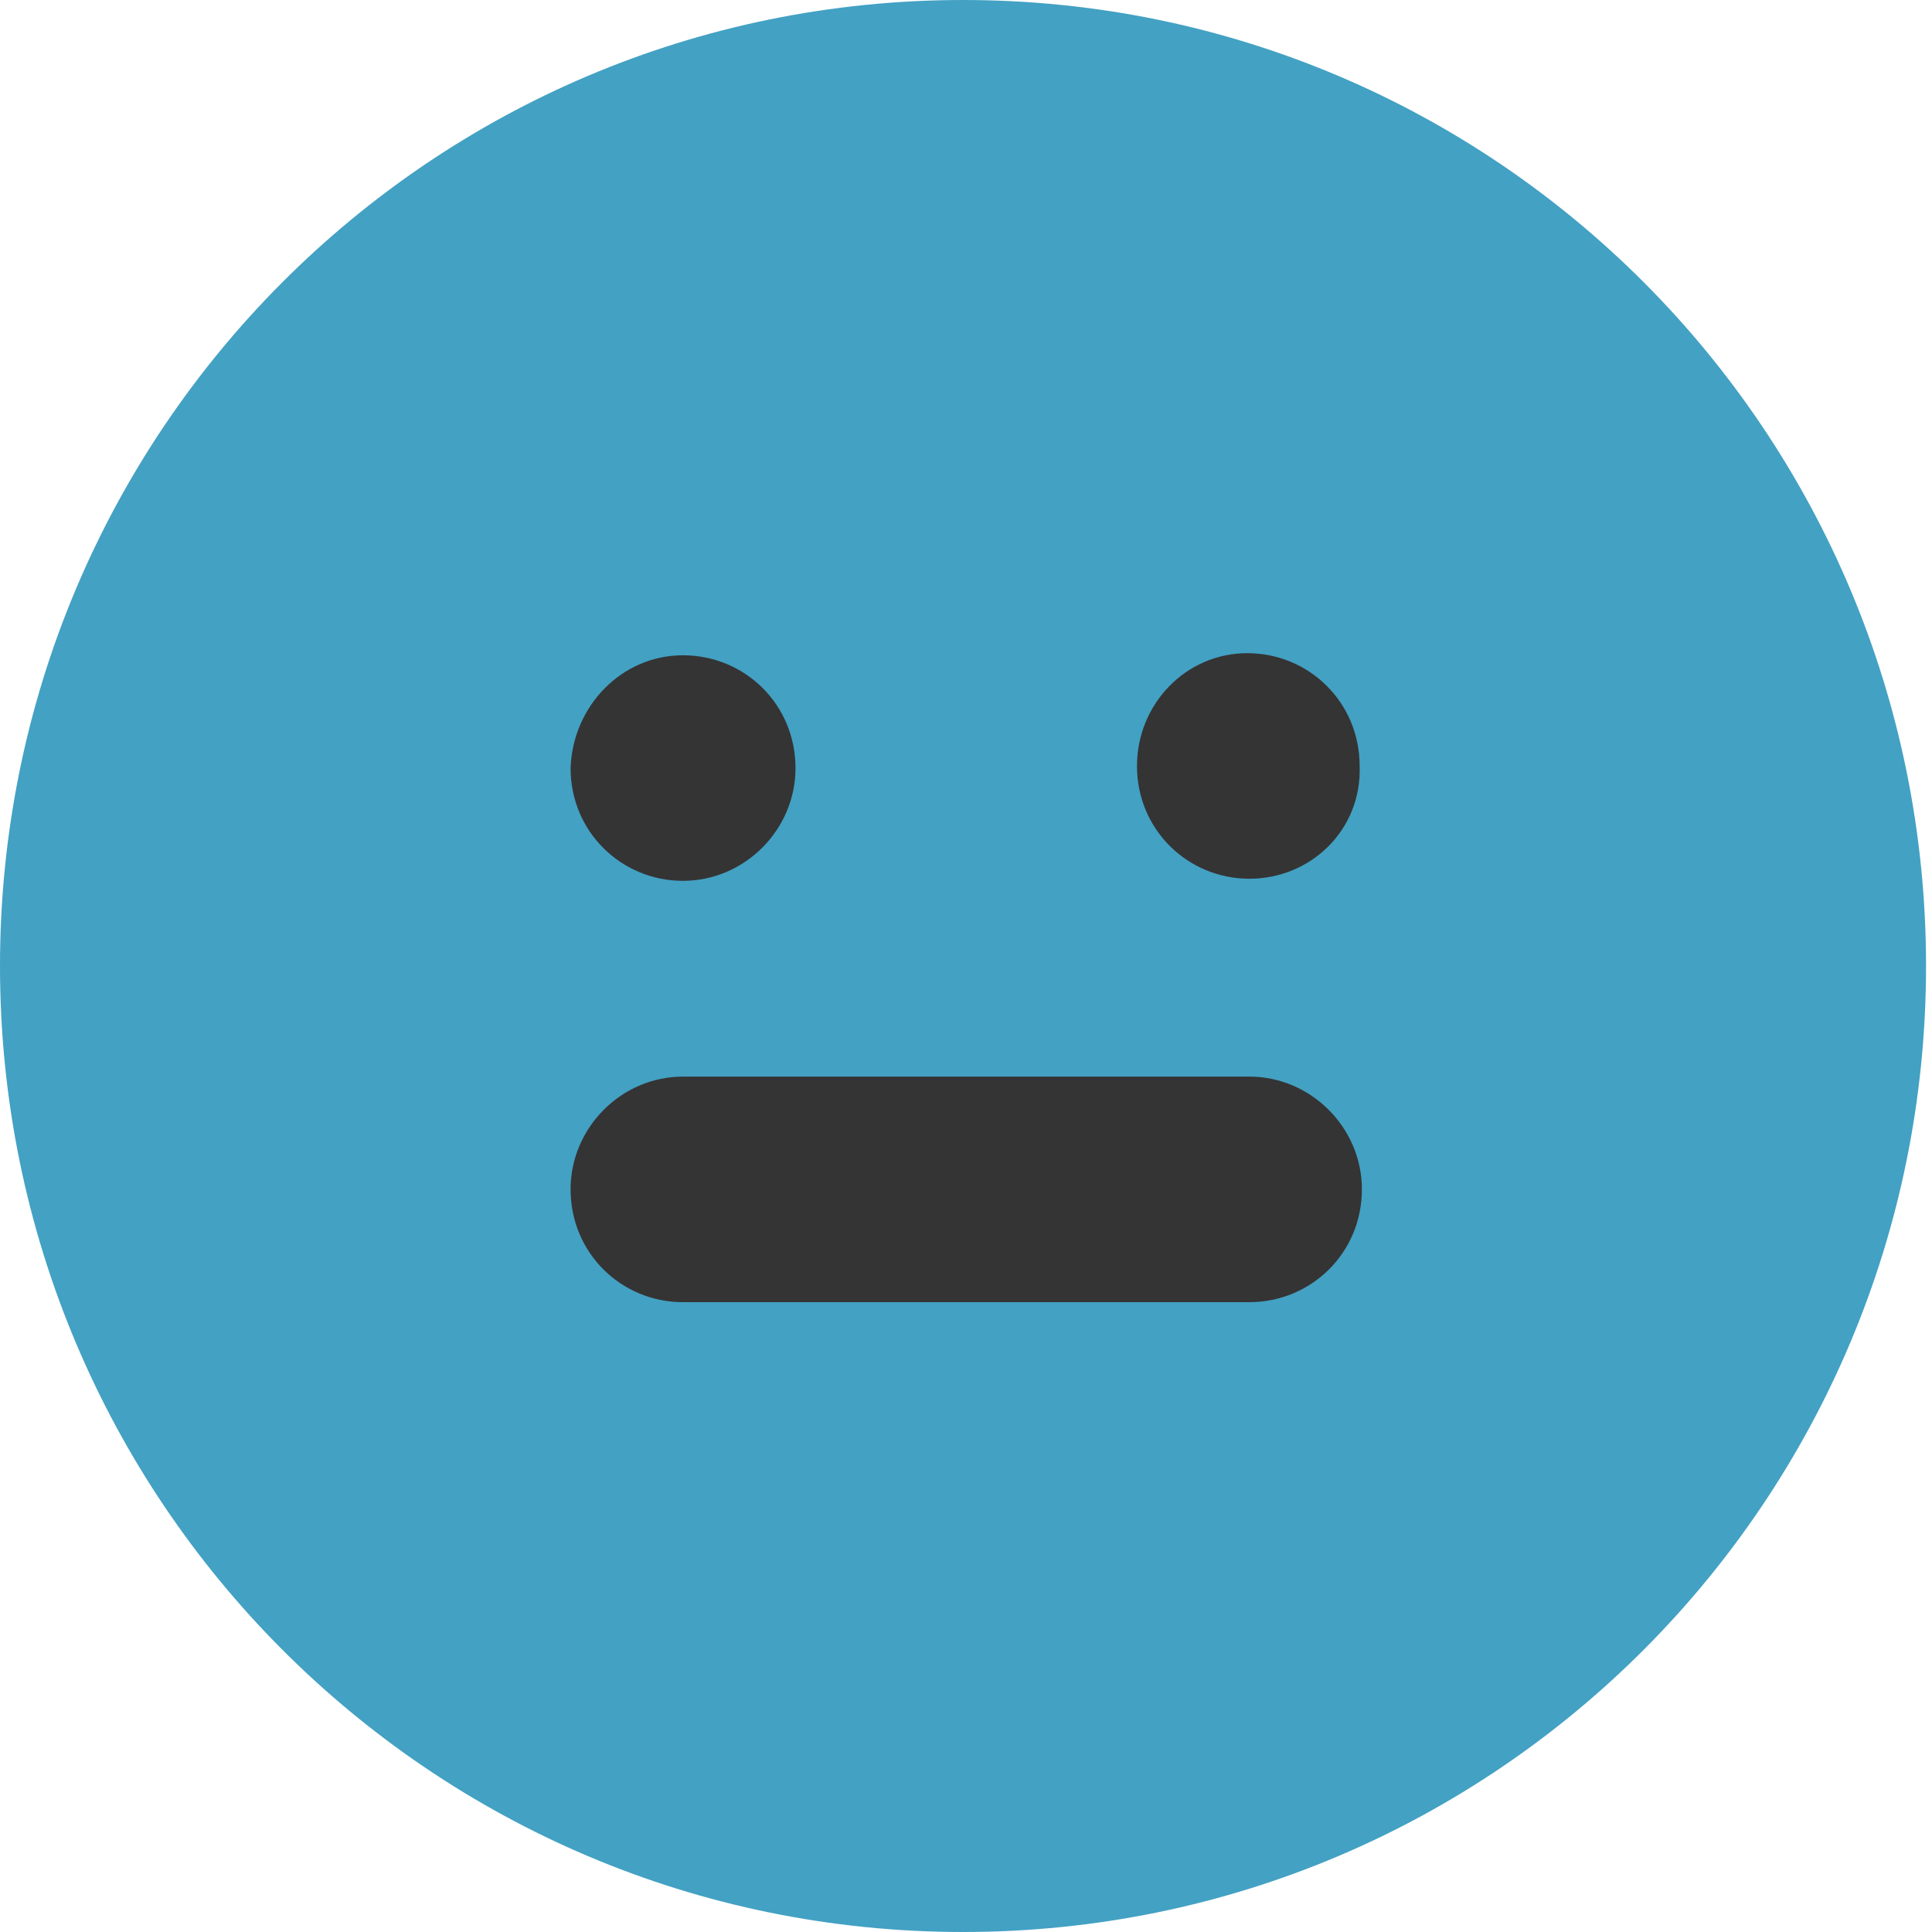 <svg width="12" height="12" viewBox="0 0 12 12" fill="none" xmlns="http://www.w3.org/2000/svg">
<path d="M5.982 0C2.675 0 0 2.683 0 6C0 9.317 2.675 12 5.982 12C9.289 12 11.963 9.317 11.963 6C11.963 2.683 9.289 0 5.982 0Z" fill="#43A1C3"/>
<path d="M4.242 4.07C4.625 4.07 4.941 4.374 4.941 4.771C4.941 5.154 4.625 5.471 4.242 5.471C3.86 5.471 3.544 5.167 3.544 4.771C3.557 4.387 3.86 4.07 4.242 4.07Z" fill="#343434"/>
<path d="M7.76 8.088H4.242C3.86 8.088 3.544 7.784 3.544 7.387C3.544 7.004 3.86 6.687 4.242 6.687H7.76C8.142 6.687 8.459 7.004 8.459 7.387C8.459 7.784 8.142 8.088 7.76 8.088Z" fill="#343434"/>
<path d="M7.76 5.458C7.378 5.458 7.062 5.154 7.062 4.758C7.062 4.374 7.365 4.057 7.747 4.057C8.129 4.057 8.445 4.361 8.445 4.758C8.459 5.154 8.142 5.458 7.76 5.458Z" fill="#343434"/>
</svg>
